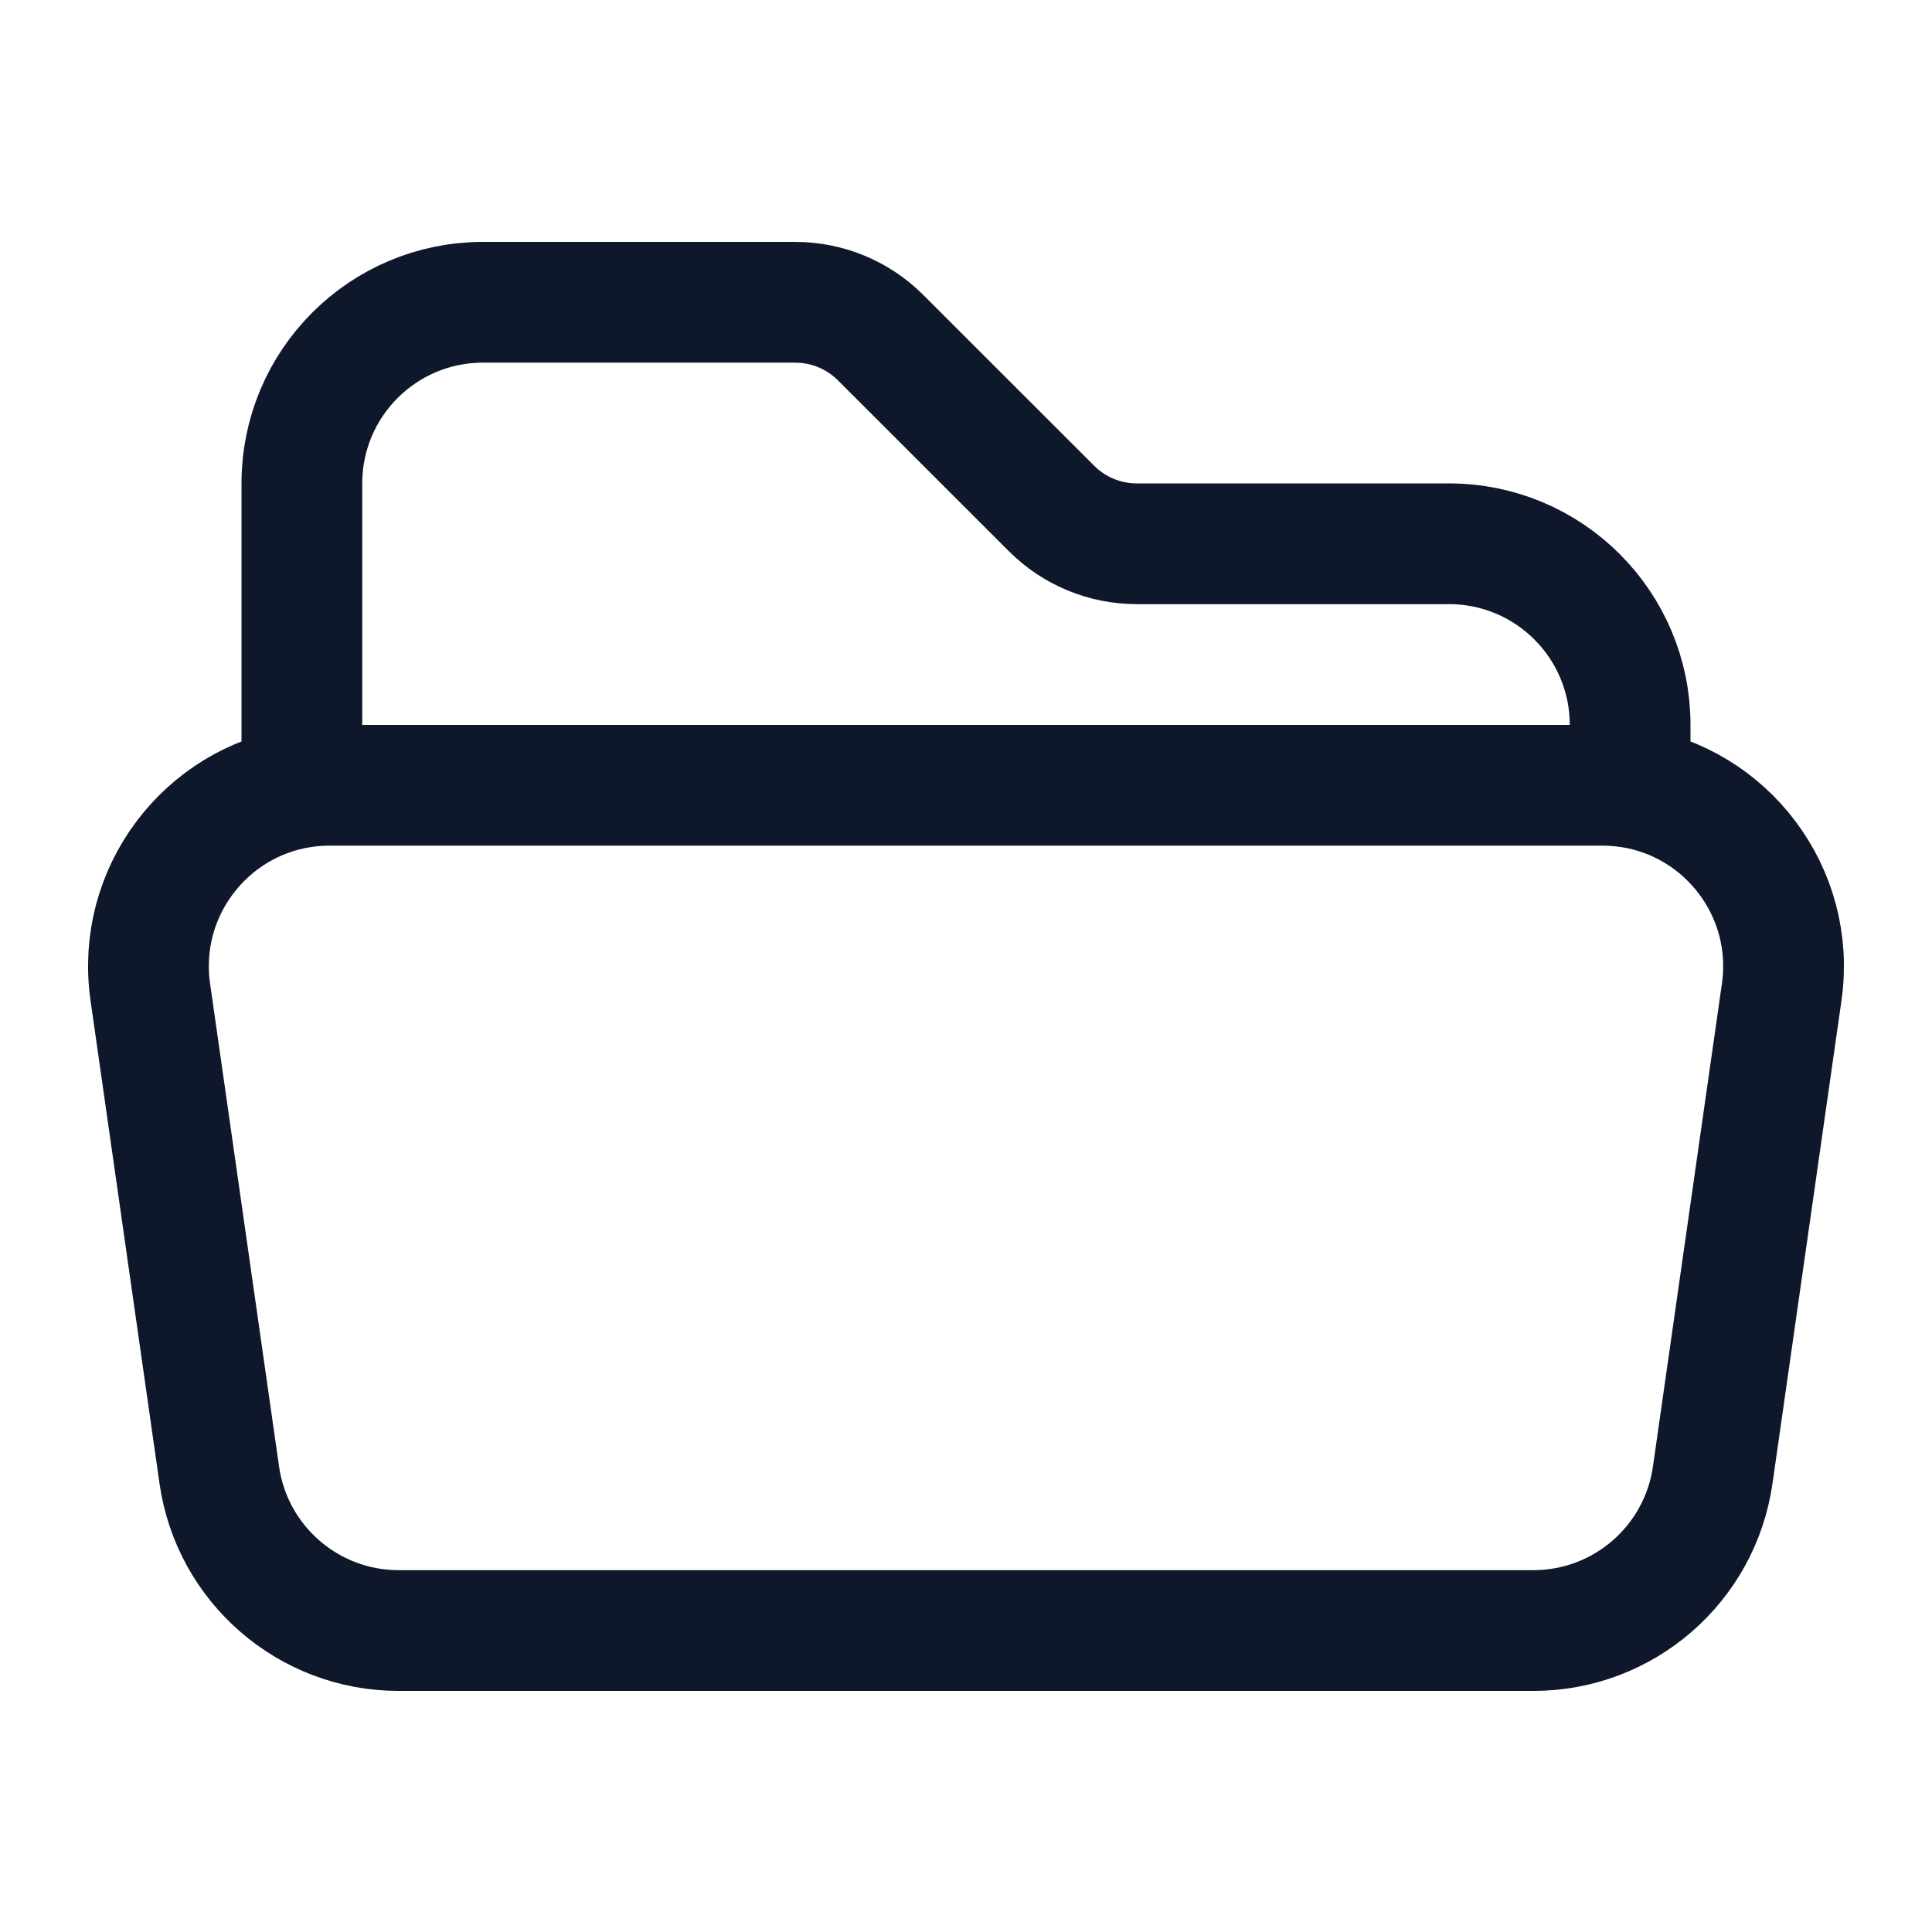 <svg width="24" height="24" viewBox="0 0 24 24" fill="none" xmlns="http://www.w3.org/2000/svg">
<path d="M3.75 9.781C3.862 9.764 3.977 9.755 4.094 9.755H19.906C20.023 9.755 20.138 9.764 20.25 9.781M3.75 9.781C2.554 9.963 1.69 11.084 1.867 12.323L2.724 18.323C2.882 19.431 3.832 20.255 4.951 20.255H19.049C20.168 20.255 21.118 19.431 21.276 18.323L22.133 12.323C22.31 11.084 21.446 9.963 20.25 9.781M3.75 9.781V6.005C3.75 4.762 4.757 3.755 6 3.755H9.879C10.277 3.755 10.658 3.913 10.939 4.194L13.061 6.315C13.342 6.597 13.723 6.755 14.121 6.755H18C19.243 6.755 20.25 7.762 20.25 9.005V9.781" stroke="#0F172A" stroke-width="1.5" stroke-linecap="round" stroke-linejoin="round"/>
</svg>

